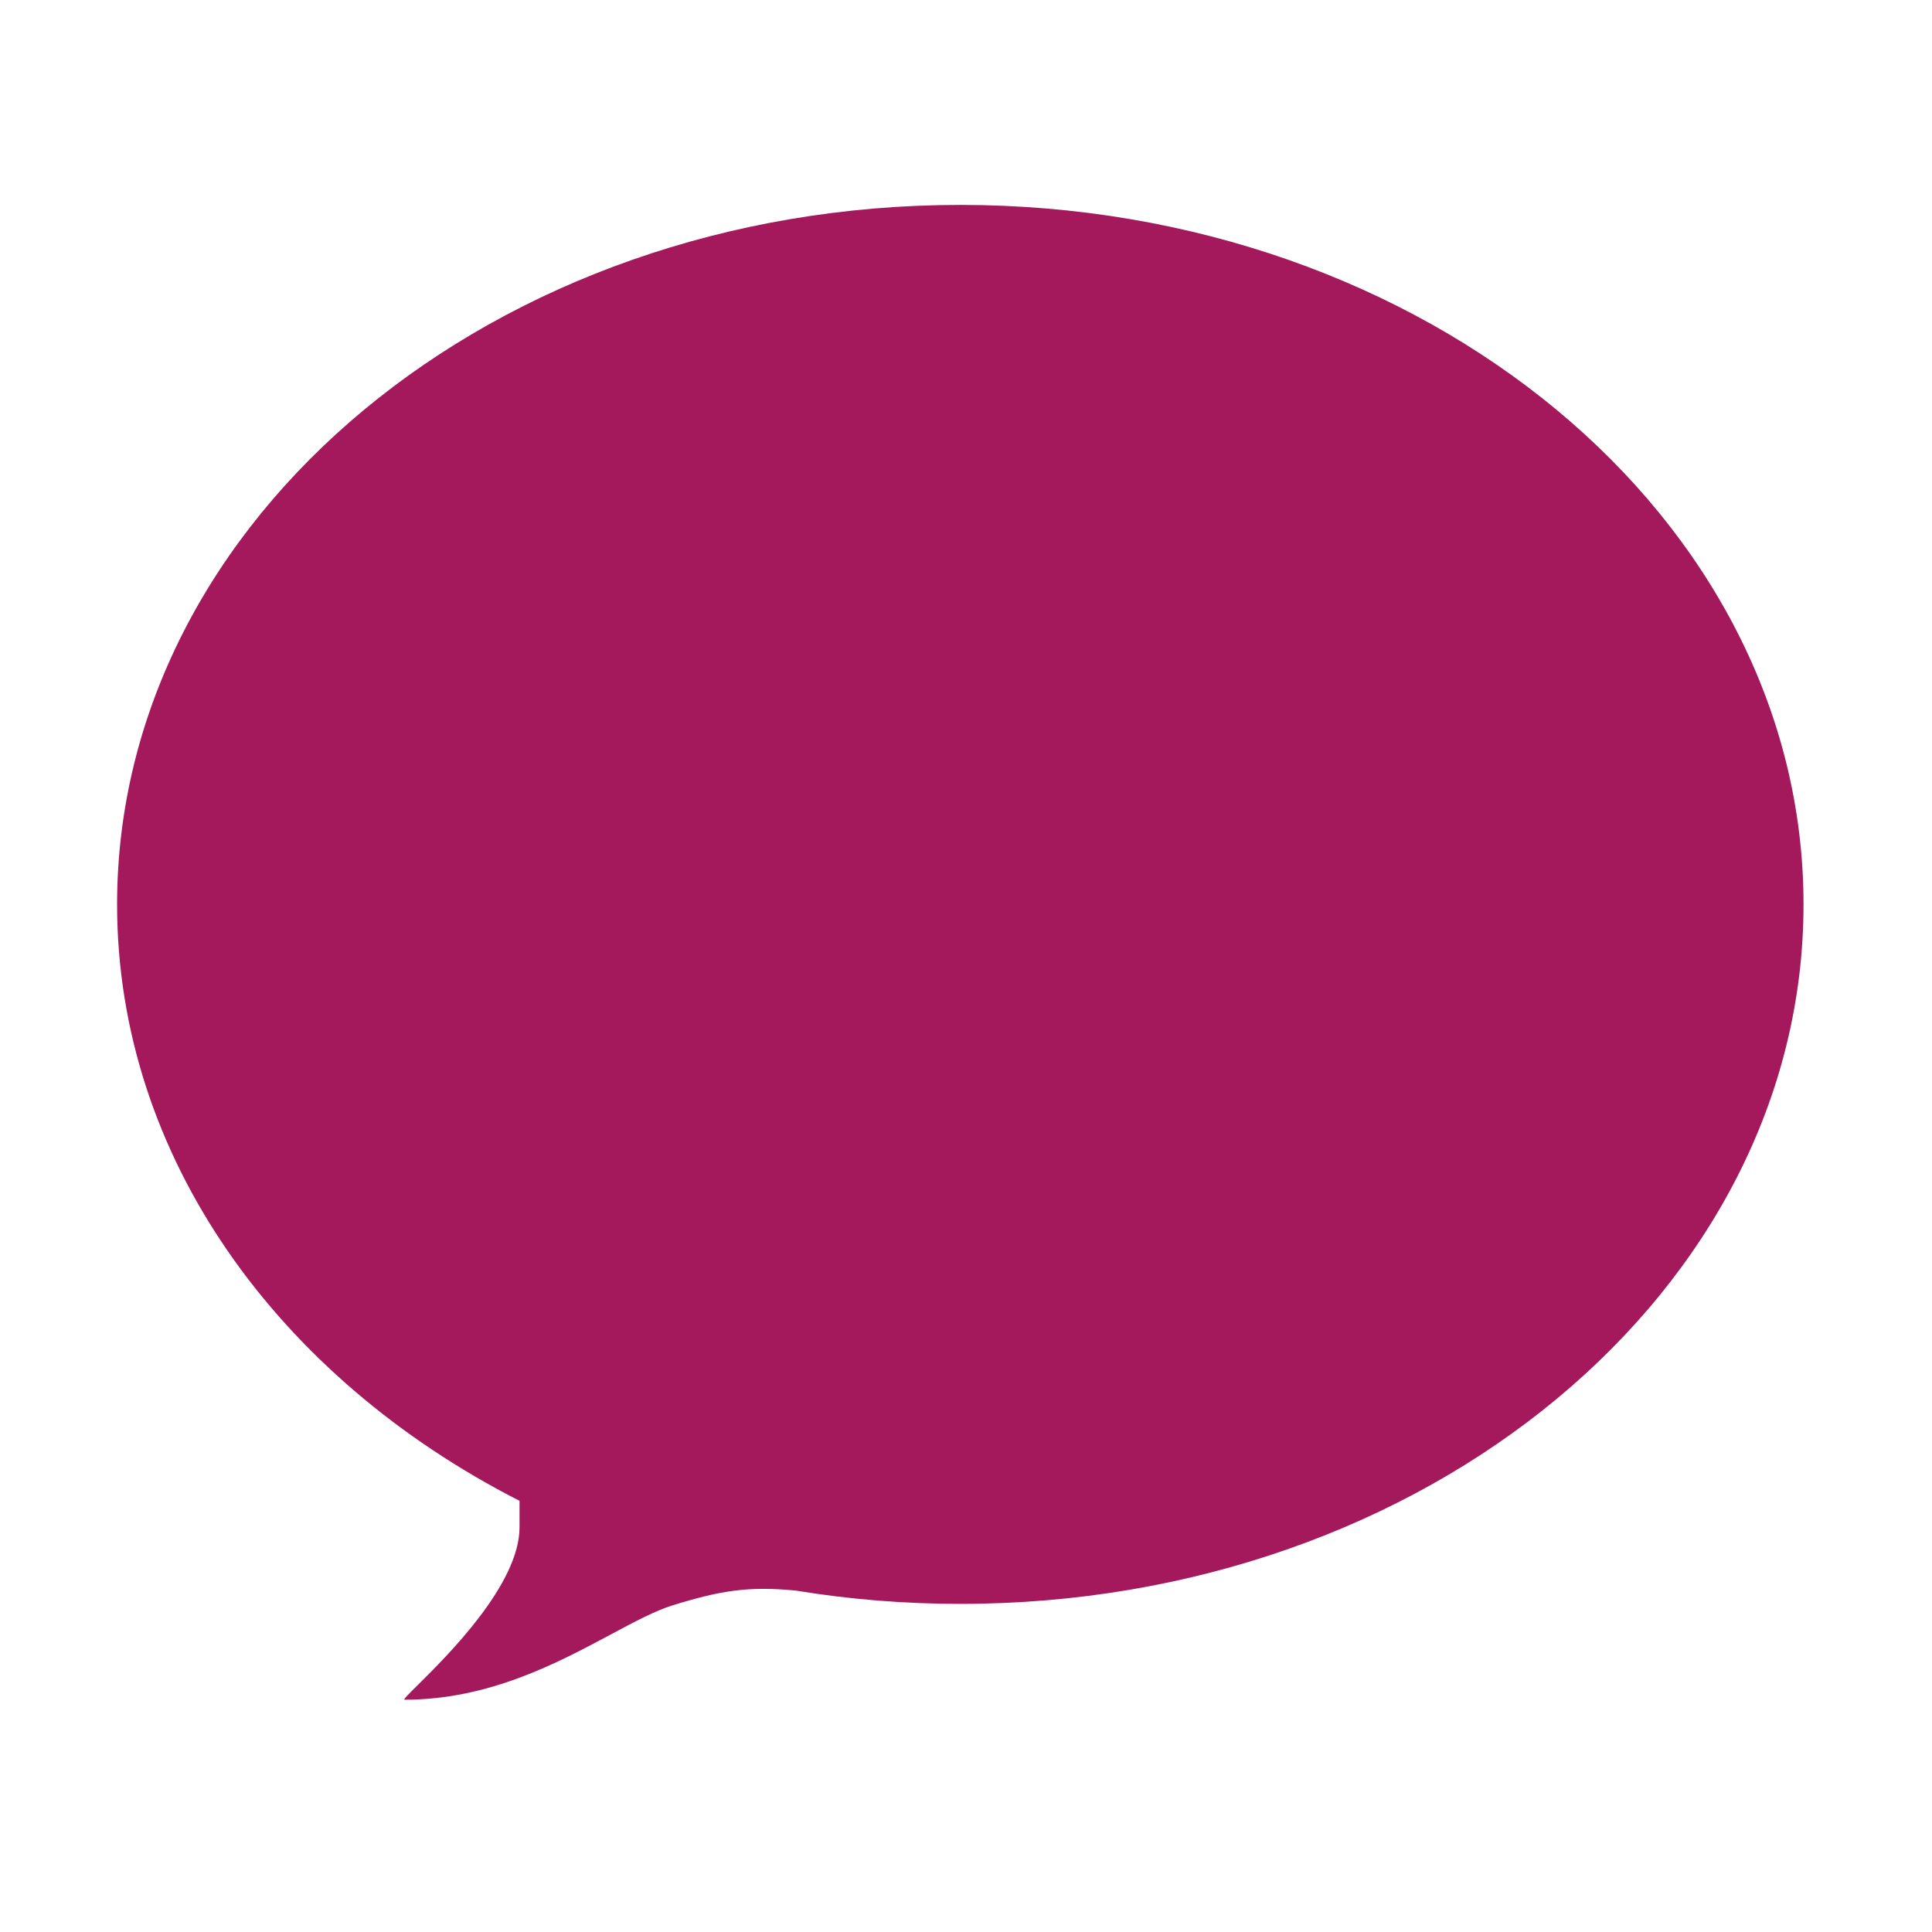 <svg width="66" height="66" viewBox="0 0 66 66" fill="none" xmlns="http://www.w3.org/2000/svg">
<path fill-rule="evenodd" clip-rule="evenodd" d="M61.611 30.896C61.611 44.093 48.715 54.791 32.806 54.791C30.881 54.791 29.002 54.635 27.183 54.336C25.581 54.181 24.63 54.33 22.988 54.837C22.381 55.025 21.672 55.404 20.859 55.839C19.038 56.813 16.697 58.065 13.82 58.065C13.766 58.065 13.948 57.884 14.26 57.575C15.293 56.552 17.748 54.121 17.748 52.172V51.27C9.5 47.067 4 39.514 4 30.896C4 17.698 16.897 7 32.806 7C48.715 7 61.611 17.698 61.611 30.896Z" fill="#A3195B"/>
</svg>
